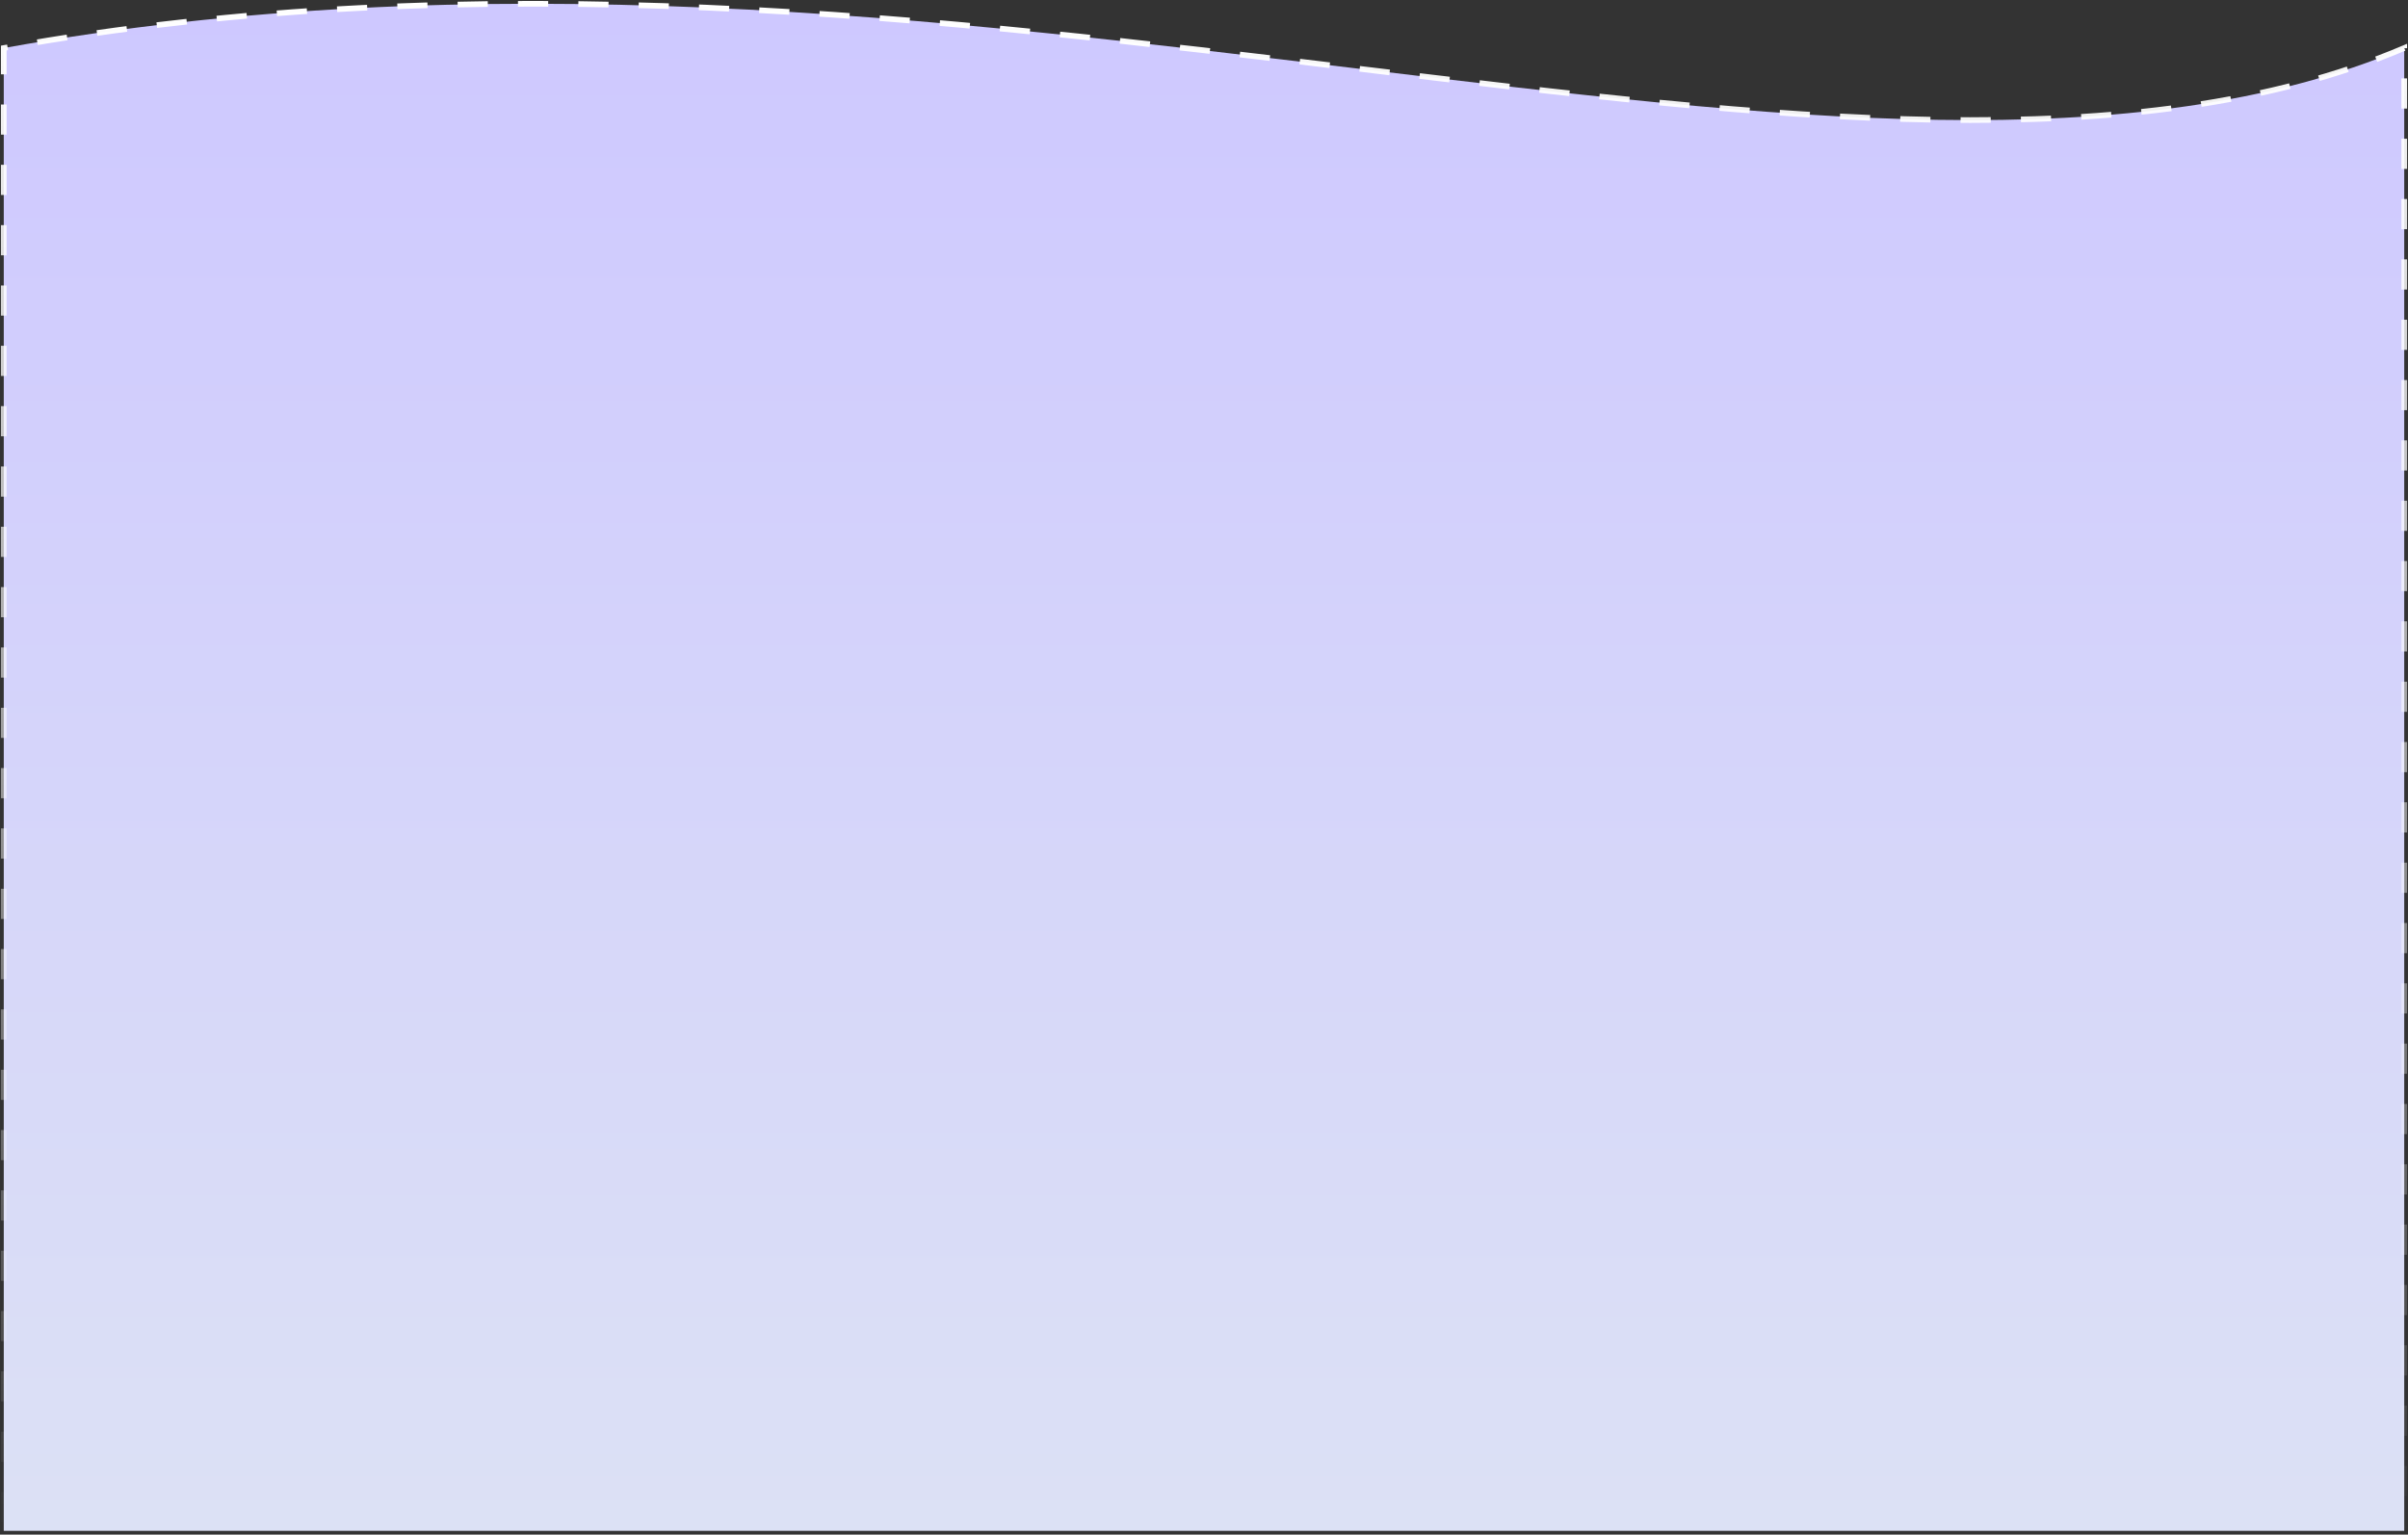 <svg width="1277" height="814" viewBox="0 0 1277 814" fill="none" xmlns="http://www.w3.org/2000/svg">
<rect x="0" y="0" width="1277" height="814" fill="#333333" stroke="none"/>
<path d="M1275 25.479C991 146.104 507.395 -65.586 2 25.479V812H1275V25.479Z" fill="url(#paint0_linear_2262_1093)" stroke="url(#paint1_linear_2262_1093)" stroke-width="3" stroke-dasharray="16 16"/>
<defs>
<linearGradient id="paint0_linear_2262_1093" x1="638.5" y1="2" x2="638.5" y2="812" gradientUnits="userSpaceOnUse">
<stop stop-color="#CEC8FF"/>
<stop offset="1" stop-color="#DCE1F5"/>
</linearGradient>
<linearGradient id="paint1_linear_2262_1093" x1="638.5" y1="2" x2="638.5" y2="812" gradientUnits="userSpaceOnUse">
<stop stop-color="white"/>
<stop offset="1" stop-color="white" stop-opacity="0"/>
</linearGradient>
</defs>
</svg>
